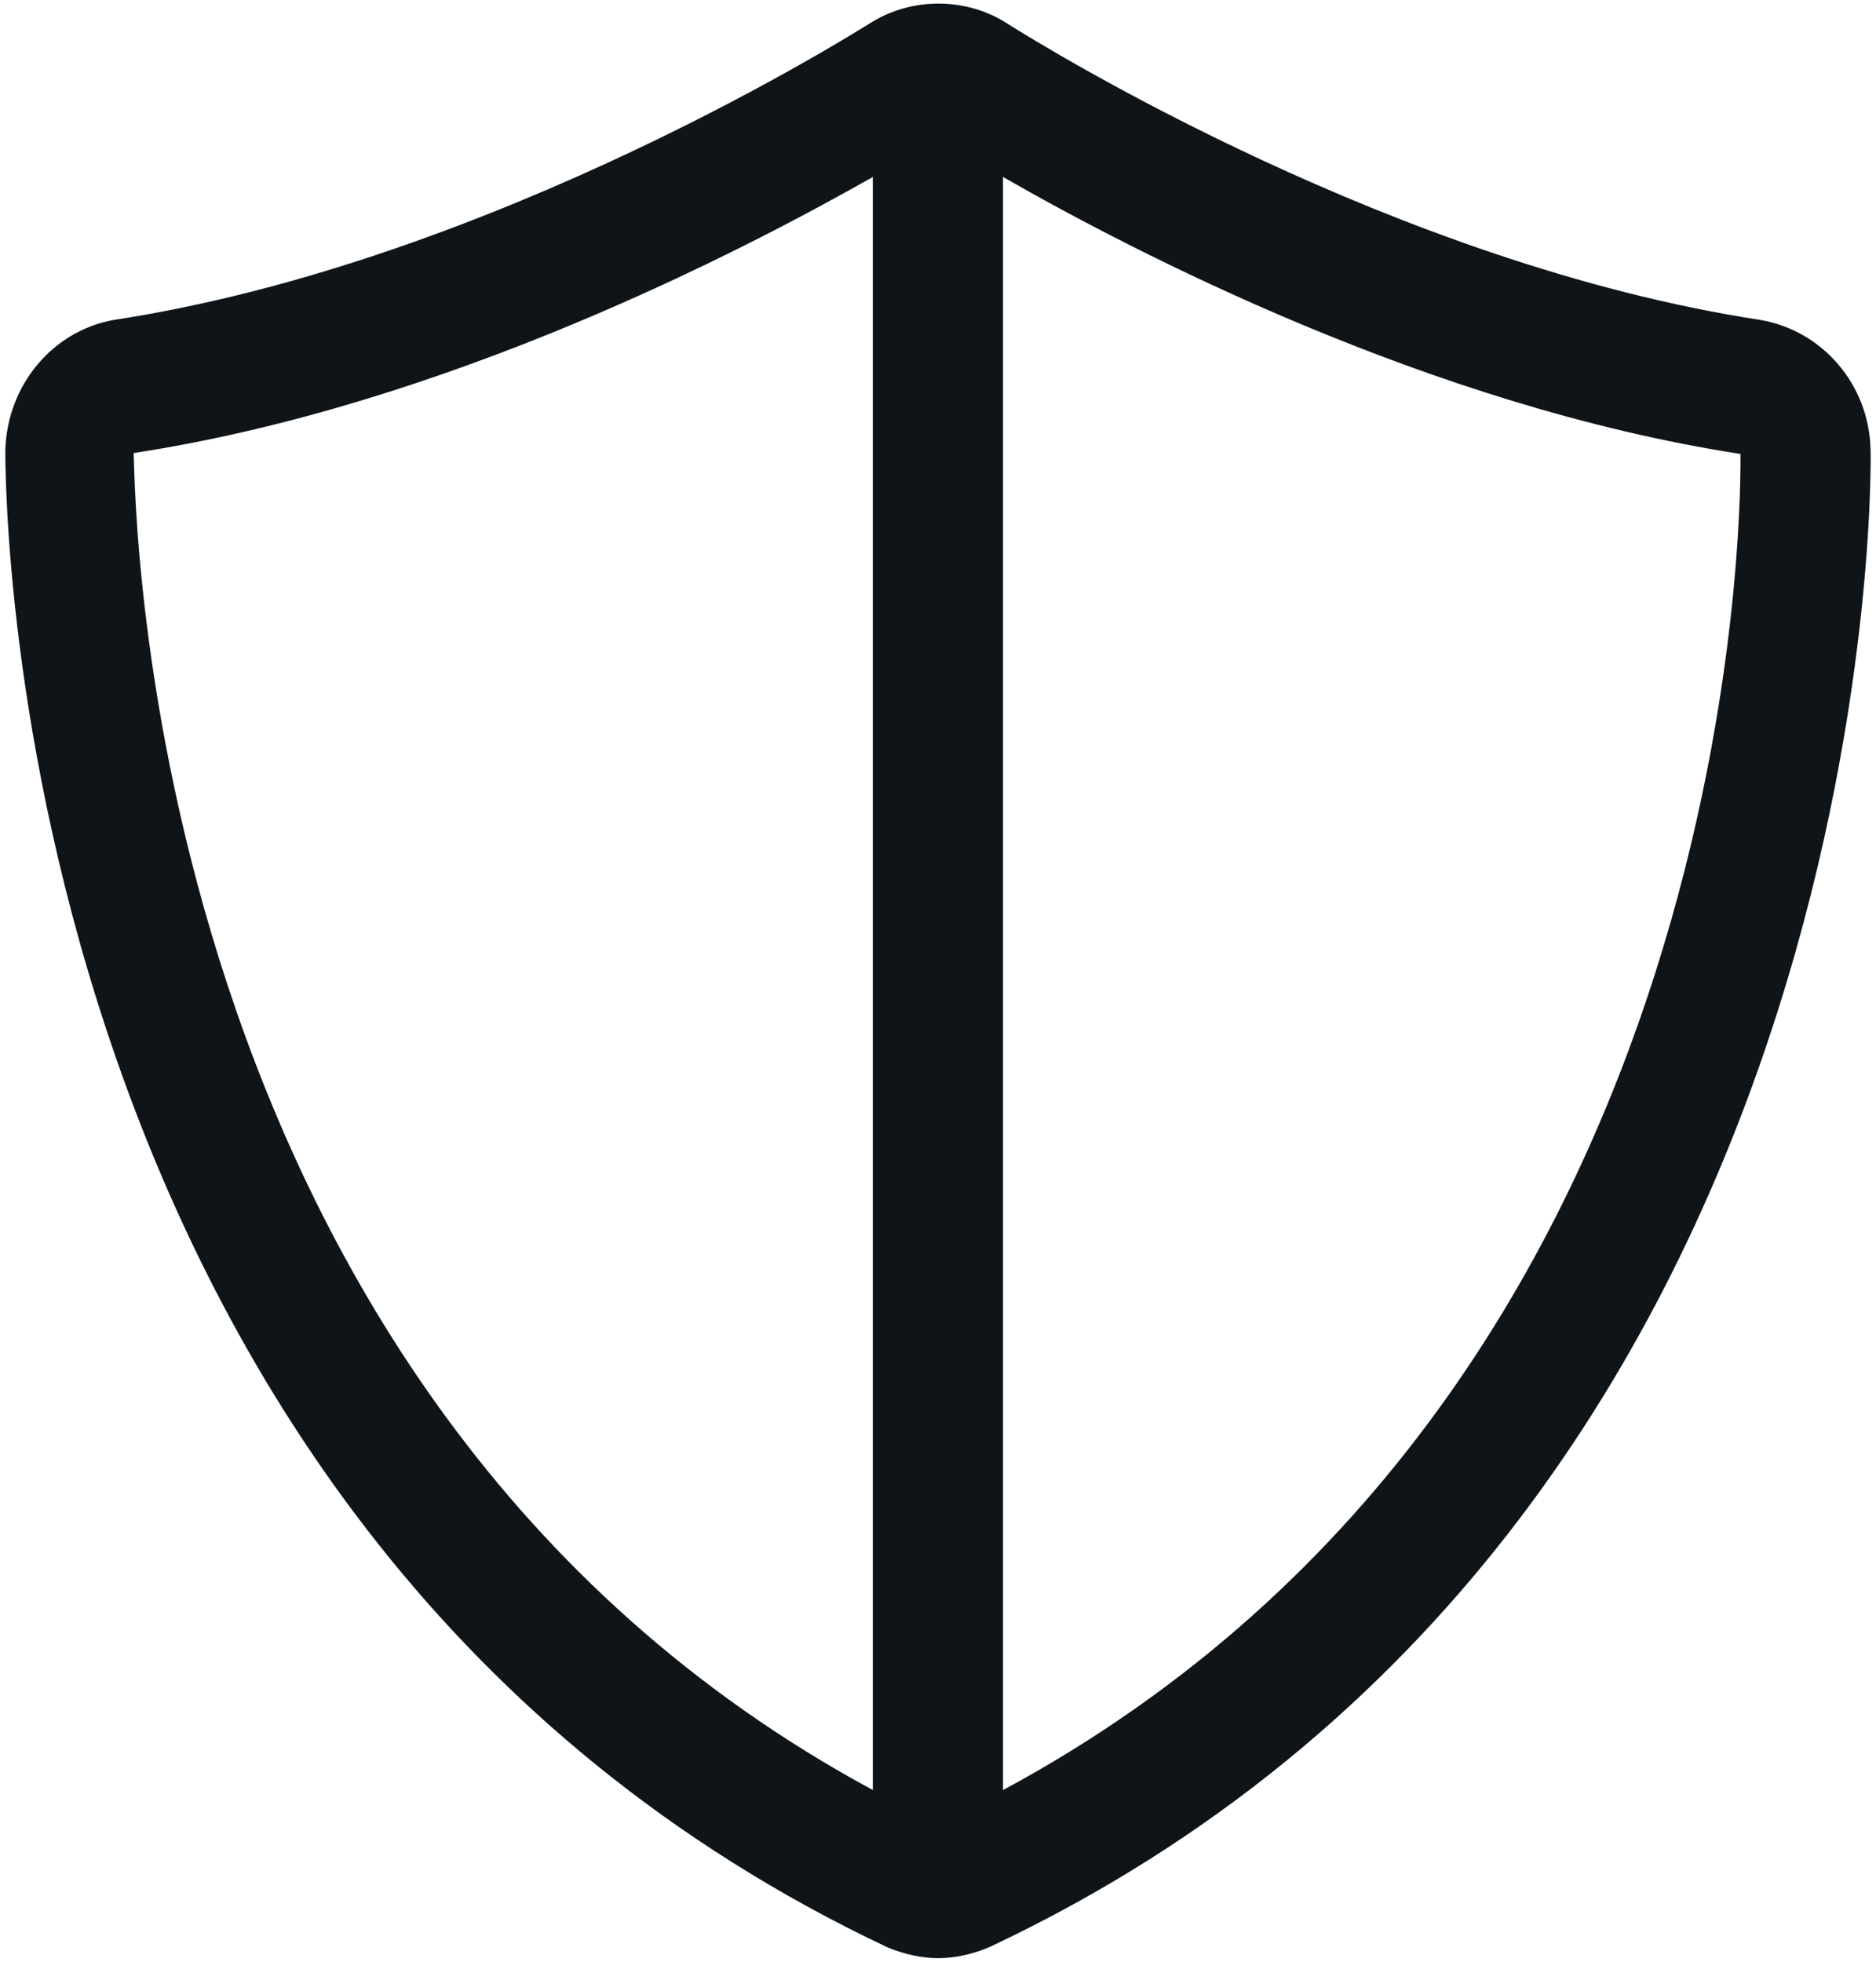 <svg width="88" height="92" viewBox="0 0 88 92" fill="none" xmlns="http://www.w3.org/2000/svg">
<path d="M87.742 21.033C87.658 18.042 85.504 15.508 82.575 15.004C65.483 12.392 49.042 2.229 47.292 1.133C45.458 -0.087 42.817 -0.217 40.742 1.133C40.579 1.217 23.283 12.267 5.338 15.004C2.487 15.512 0.333 18.042 0.25 21.121C0.25 23.188 0.371 71.85 41.638 91.329C42.45 91.662 43.263 91.833 43.996 91.833C45.013 91.833 45.908 91.537 46.479 91.283C88.638 71.383 87.783 21.329 87.742 21.033ZM40.946 83.95C6.438 65.308 6.354 23.017 6.271 21.246C20.921 19.012 34.921 11.717 40.942 8.3V83.95H40.946ZM47.05 83.95V8.3C53.154 11.8 67.112 19.054 81.642 21.288C81.638 21.708 82.533 64.846 47.05 83.95Z" fill="#0F1419"/>
</svg>
